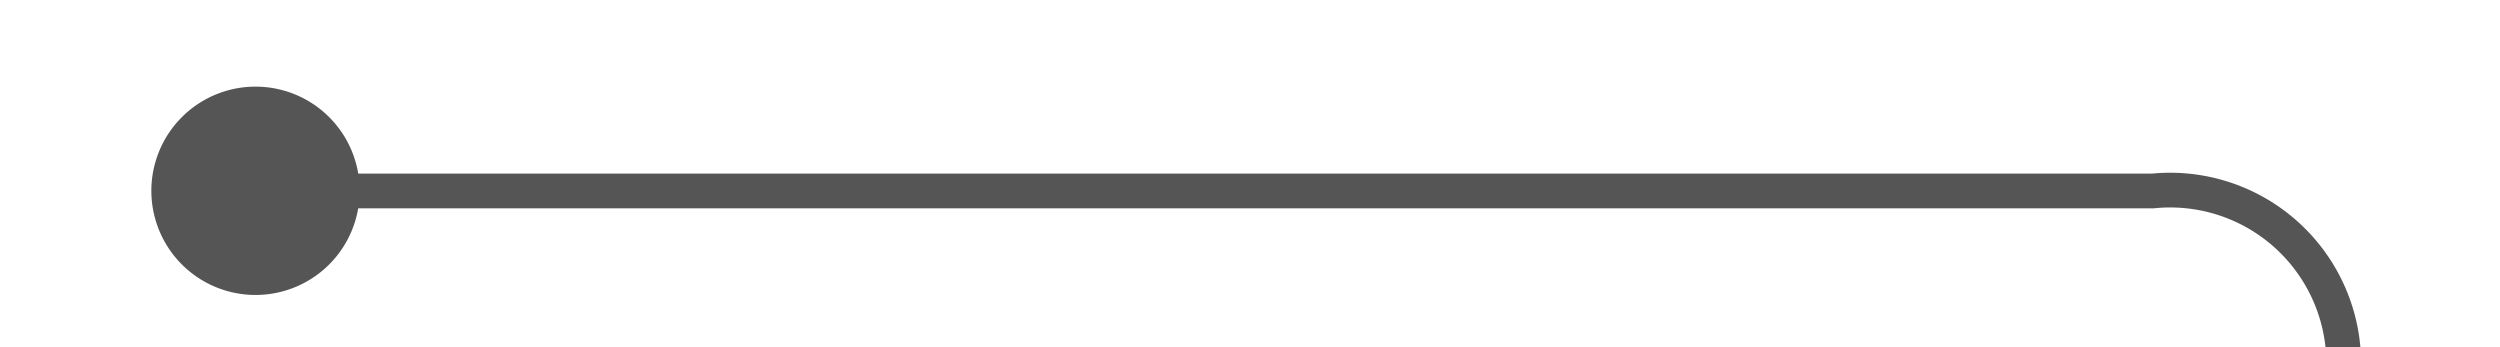 ﻿<?xml version="1.0" encoding="utf-8"?>
<svg version="1.1" xmlns:xlink="http://www.w3.org/1999/xlink" width="72px" height="10px" preserveAspectRatio="xMinYMid meet" viewBox="1815 529  72 8" xmlns="http://www.w3.org/2000/svg">
  <path d="M 1820.745 532.459  A 2 2 0 0 0 1822.5 533.5 L 1877 533.5  A 5 5 0 0 1 1882.5 538.5 L 1882.5 728  A 5 5 0 0 0 1887.5 733.5 L 1892 733.5  " stroke-width="1" stroke="#555555" fill="none" />
  <path d="M 1822.359 530.495  A 3 3 0 0 0 1819.359 533.495 A 3 3 0 0 0 1822.359 536.495 A 3 3 0 0 0 1825.359 533.495 A 3 3 0 0 0 1822.359 530.495 Z " fill-rule="nonzero" fill="#555555" stroke="none" />
</svg>